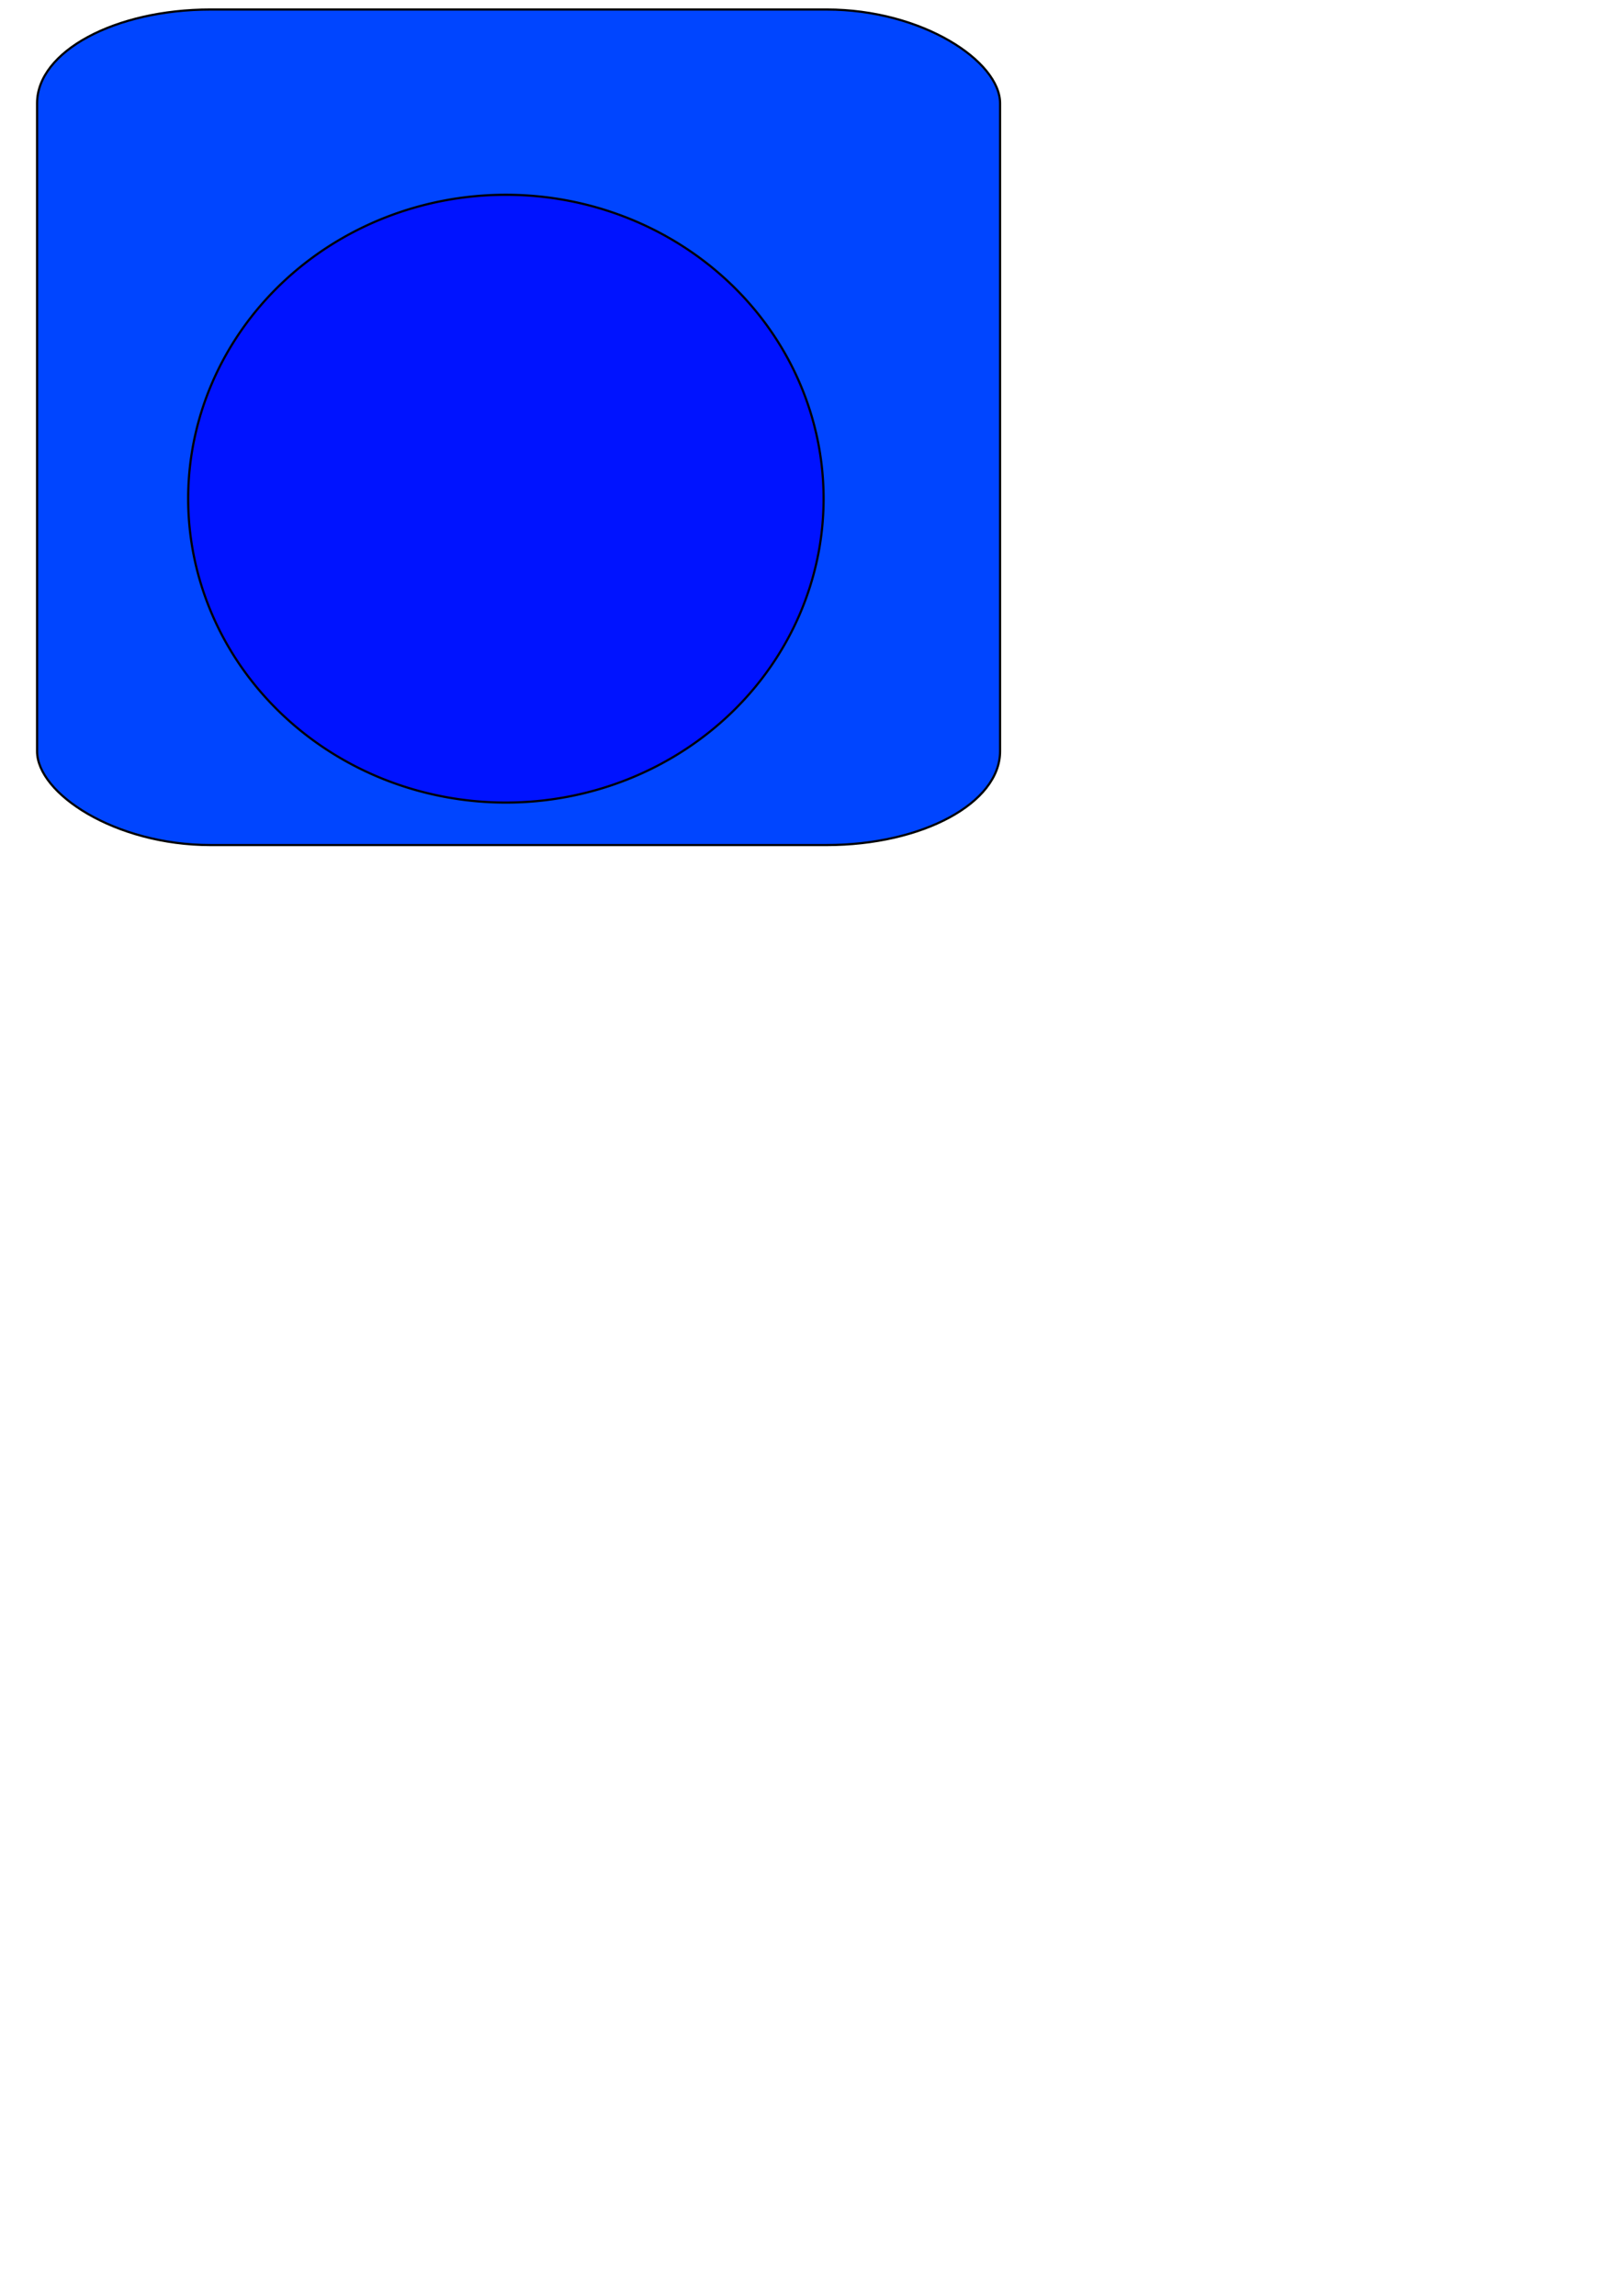 <?xml version="1.0" encoding="UTF-8" standalone="no"?>
<!-- Created with Inkscape (http://www.inkscape.org/) -->

<svg
   xmlns:dc="http://purl.org/dc/elements/1.1/"
   xmlns:cc="http://creativecommons.org/ns#"
   xmlns:rdf="http://www.w3.org/1999/02/22-rdf-syntax-ns#"
   xmlns:svg="http://www.w3.org/2000/svg"
   xmlns="http://www.w3.org/2000/svg"
   xmlns:sodipodi="http://sodipodi.sourceforge.net/DTD/sodipodi-0.dtd"
   xmlns:inkscape="http://www.inkscape.org/namespaces/inkscape"
   width="744.094"
   height="1052.362"
   id="svg2"
   version="1.1"
   inkscape:version="0.48.4 r9939"
   sodipodi:docname="buttonByFilter.svg">
  <defs
     id="defs4">
    <filter
       id="filter3961"
       inkscape:label="Raised border"
       inkscape:menu="Bevels"
       inkscape:menu-tooltip="Strongly raised border around a flat surface"
       height="1.5"
       width="1.5"
       y="-0.25"
       x="-0.25"
       color-interpolation-filters="sRGB">
      <feGaussianBlur
         id="feGaussianBlur3963"
         stdDeviation="4"
         result="result1" />
      <feComposite
         id="feComposite3965"
         in2="result1"
         in="result1"
         result="result4"
         operator="in" />
      <feGaussianBlur
         id="feGaussianBlur3967"
         stdDeviation="2"
         result="result6"
         in="result4" />
      <feComposite
         id="feComposite3969"
         in2="result4"
         operator="xor"
         in="result6"
         result="result8" />
      <feComposite
         id="feComposite3971"
         in2="result8"
         operator="atop"
         result="fbSourceGraphic"
         in="result4" />
      <feSpecularLighting
         id="feSpecularLighting3973"
         specularExponent="10"
         specularConstant="1.3"
         surfaceScale="3"
         lighting-color="rgb(255,255,255)"
         result="result1"
         in="fbSourceGraphic">
        <feDistantLight
           id="feDistantLight3975"
           azimuth="235"
           elevation="55" />
      </feSpecularLighting>
      <feComposite
         id="feComposite3977"
         in2="fbSourceGraphic"
         operator="atop"
         result="result2"
         in="result1" />
      <feComposite
         id="feComposite3979"
         in2="result2"
         k3="1"
         k2="1"
         operator="arithmetic"
         result="result4"
         in="fbSourceGraphic" />
      <feComposite
         id="feComposite3981"
         in2="SourceGraphic"
         operator="over"
         in="result4"
         result="result9" />
      <feBlend
         id="feBlend3983"
         in2="result2"
         mode="multiply" />
    </filter>
  </defs>
  <sodipodi:namedview
     id="base"
     pagecolor="#ffffff"
     bordercolor="#666666"
     borderopacity="1.0"
     inkscape:pageopacity="0.0"
     inkscape:pageshadow="2"
     inkscape:zoom="2"
     inkscape:cx="211.44987"
     inkscape:cy="863.14828"
     inkscape:document-units="px"
     inkscape:current-layer="layer1"
     showgrid="false"
     inkscape:window-width="1280"
     inkscape:window-height="1005"
     inkscape:window-x="2560"
     inkscape:window-y="0"
     inkscape:window-maximized="1" />
  <g
     inkscape:label="Layer 1"
     inkscape:groupmode="layer"
     id="layer1">
    <rect
       style="fill:#0045ff;fill-opacity:1;stroke:#000000;stroke-width:1;stroke-miterlimit:4;stroke-opacity:1;stroke-dasharray:none"
       id="rect4004"
       width="441.5"
       height="383"
       x="17"
       y="4.362"
       rx="79.548"
       ry="42.981" />
    <path
       sodipodi:type="arc"
       style="fill:#ff45ff;fill-opacity:1;stroke:#000000;stroke-width:1;stroke-miterlimit:4;stroke-opacity:1;stroke-dasharray:none;filter:url(#filter3961)"
       id="path3755"
       sodipodi:cx="231.93103"
       sodipodi:cy="228.58278"
       sodipodi:rx="145.664"
       sodipodi:ry="139.30003"
       d="m 377.595,228.583 a 145.664,139.3 0 1 1 -291.328,0 145.664,139.3 0 1 1 291.328,0 z" />
  </g>
</svg>
